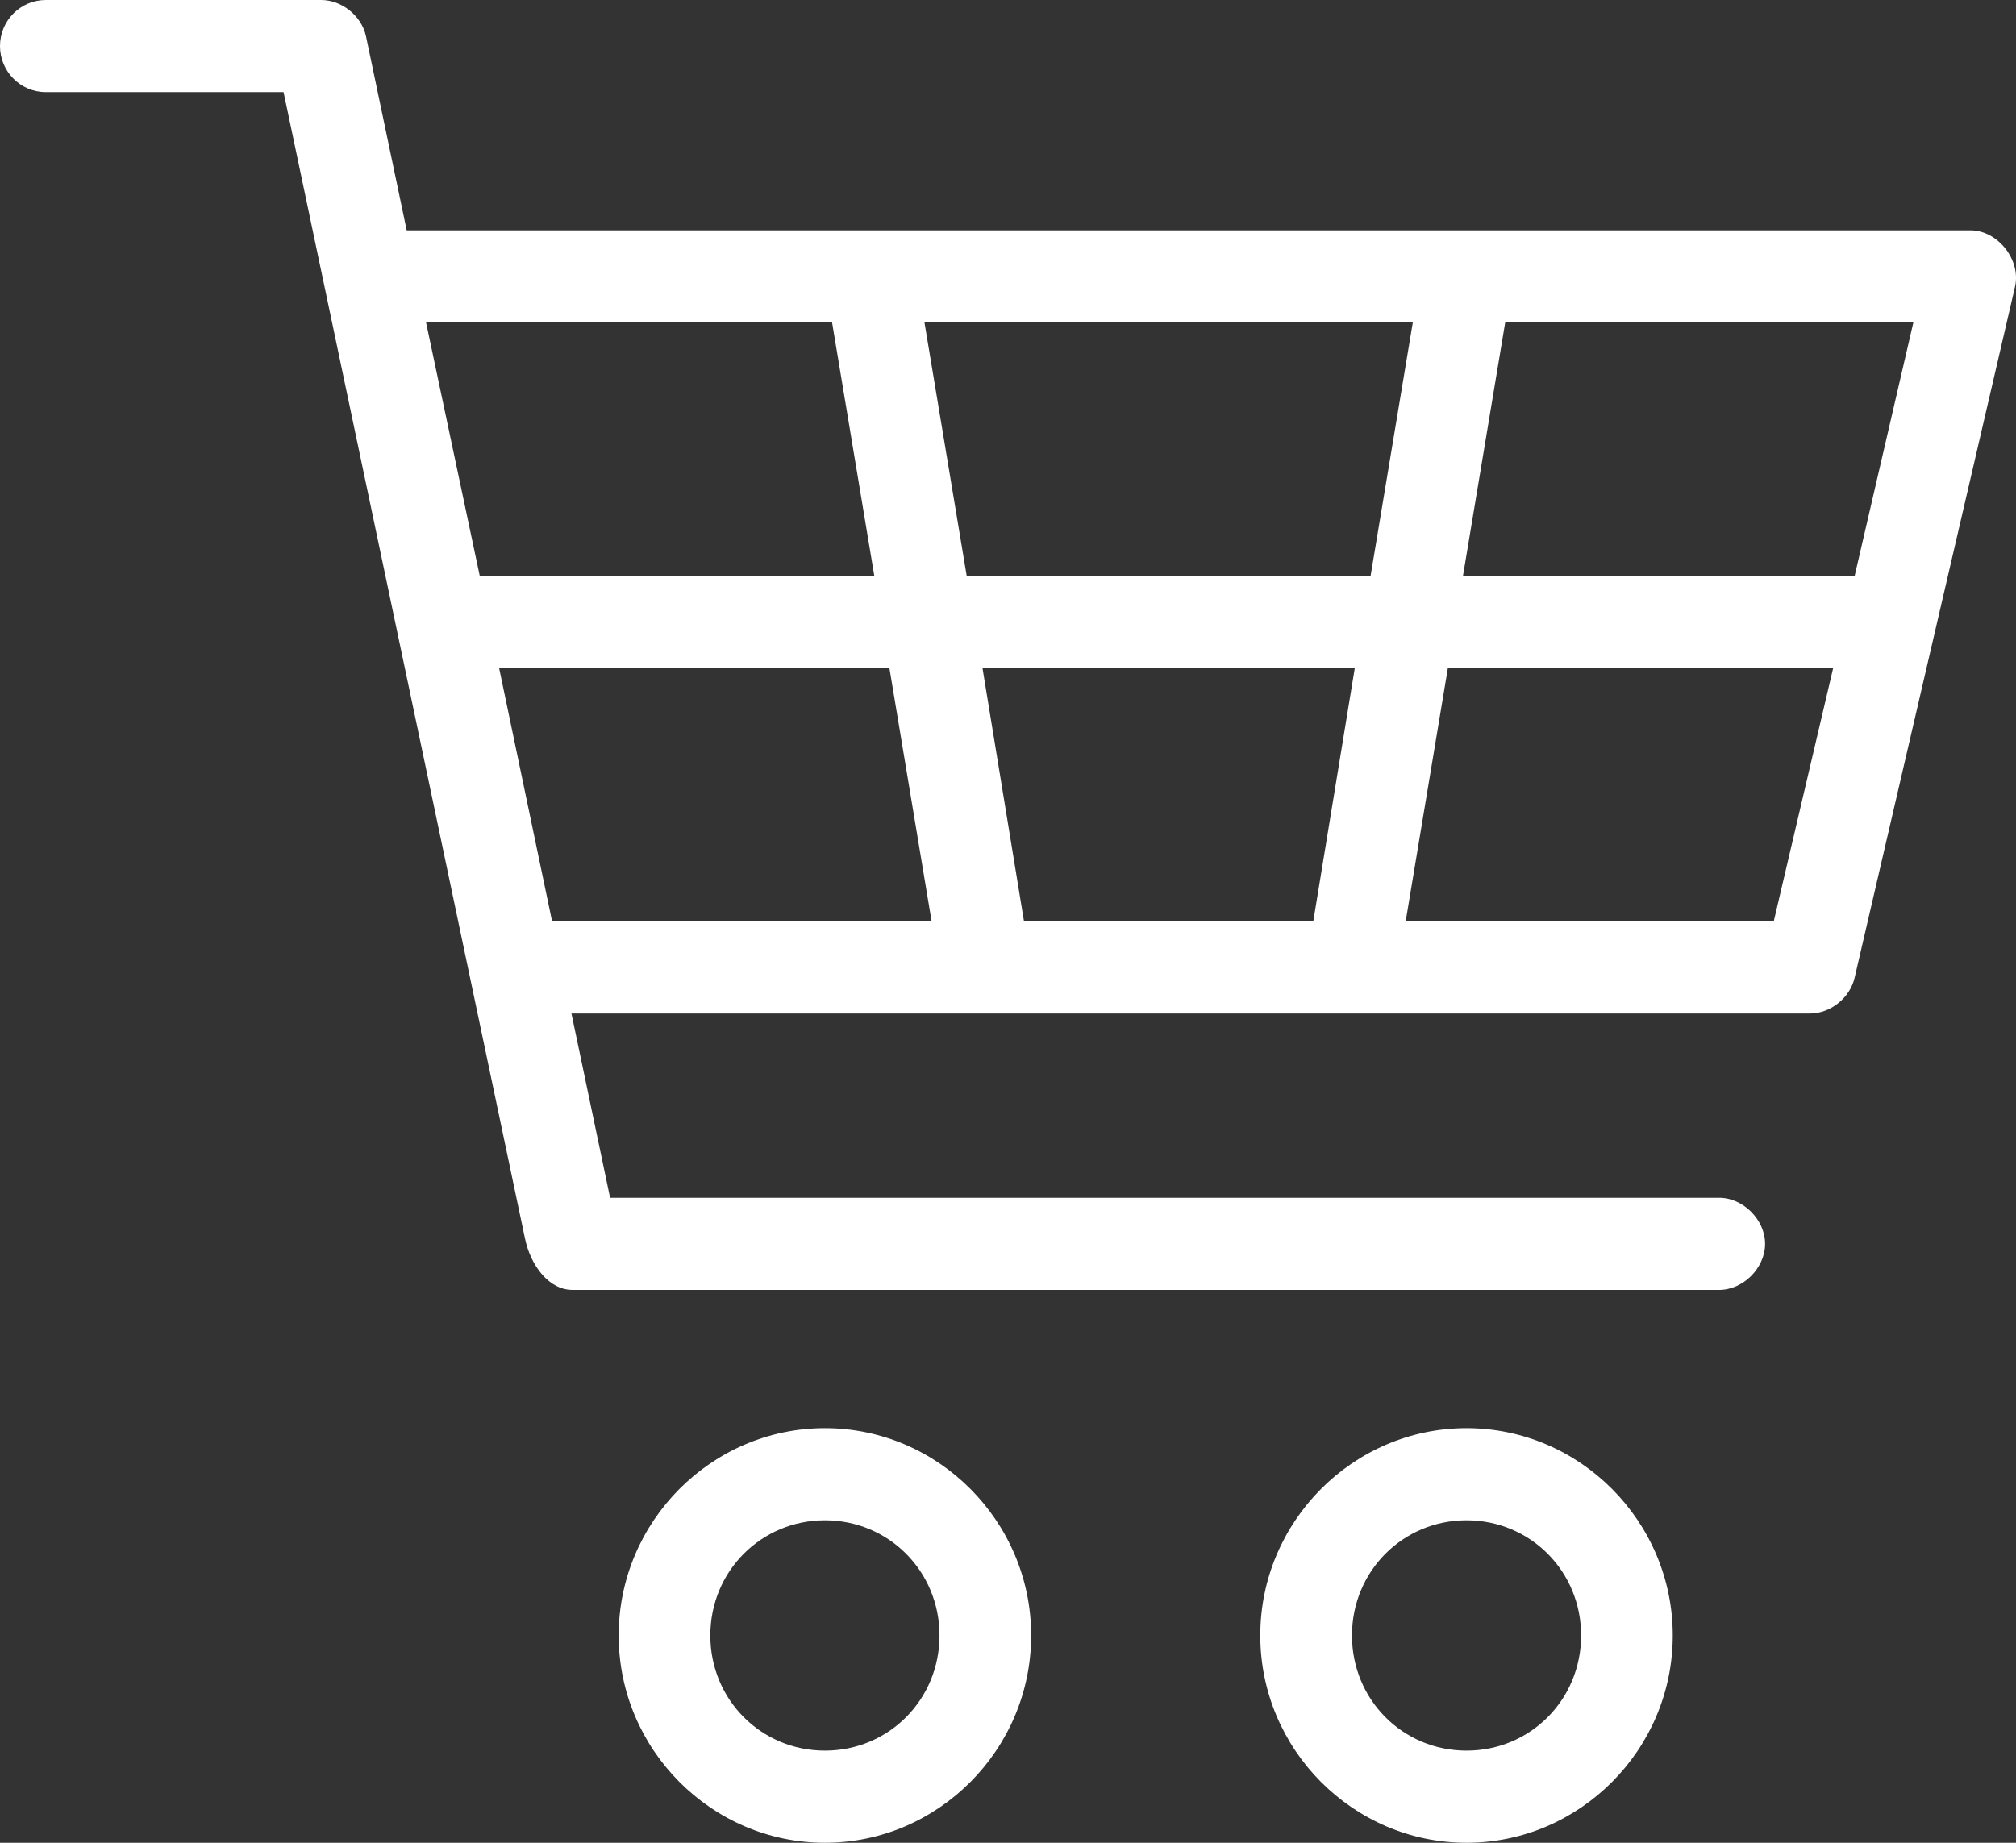 <svg width="35" height="32" viewBox="0 0 35 32" fill="none" xmlns="http://www.w3.org/2000/svg">
<rect x="0" y="0" width="35" height="32" fill="#333333" stroke="none"/>
<path d="M0.796 1.53259e-05C0.356 1.53259e-05 -3.58682e-08 0.358 -3.58682e-08 0.8C-3.58682e-08 1.242 0.356 1.6 0.796 1.6H4.923L9.113 21.5C9.214 21.992 9.541 22.405 9.946 22.4H29.837C30.257 22.406 30.644 22.023 30.644 21.6C30.644 21.177 30.257 20.794 29.837 20.8H10.592L9.921 17.6H31.428C31.784 17.596 32.121 17.325 32.199 16.975L34.984 4.975C35.087 4.511 34.686 4.003 34.213 4H7.061L6.353 0.625C6.274 0.271 5.93 -0.003 5.57 1.53259e-05H0.796ZM7.397 5.6H14.446L15.179 10H8.329L7.397 5.6ZM16.05 5.6H24.528L23.795 10H16.783L16.05 5.6ZM26.132 5.6H33.218L32.199 10H25.399L26.132 5.6ZM8.665 11.6H15.441L16.174 16H9.585L8.665 11.6ZM17.057 11.6H23.521L22.8 16H17.778L17.057 11.6ZM25.137 11.6H31.826L30.794 16H24.404L25.137 11.6ZM14.322 24.8C12.354 24.8 10.741 26.421 10.741 28.4C10.741 30.379 12.354 32 14.322 32C16.29 32 17.902 30.379 17.902 28.4C17.902 26.421 16.29 24.8 14.322 24.8ZM25.461 24.8C23.493 24.8 21.88 26.421 21.88 28.4C21.88 30.379 23.493 32 25.461 32C27.429 32 29.041 30.379 29.041 28.4C29.041 26.421 27.429 24.8 25.461 24.8ZM14.322 26.4C15.43 26.4 16.311 27.286 16.311 28.4C16.311 29.514 15.43 30.4 14.322 30.4C13.214 30.4 12.332 29.514 12.332 28.4C12.332 27.286 13.214 26.4 14.322 26.4ZM25.461 26.4C26.569 26.4 27.45 27.286 27.45 28.4C27.45 29.514 26.569 30.4 25.461 30.4C24.353 30.4 23.472 29.514 23.472 28.4C23.472 27.286 24.353 26.4 25.461 26.4Z" fill="white"/>
</svg>
